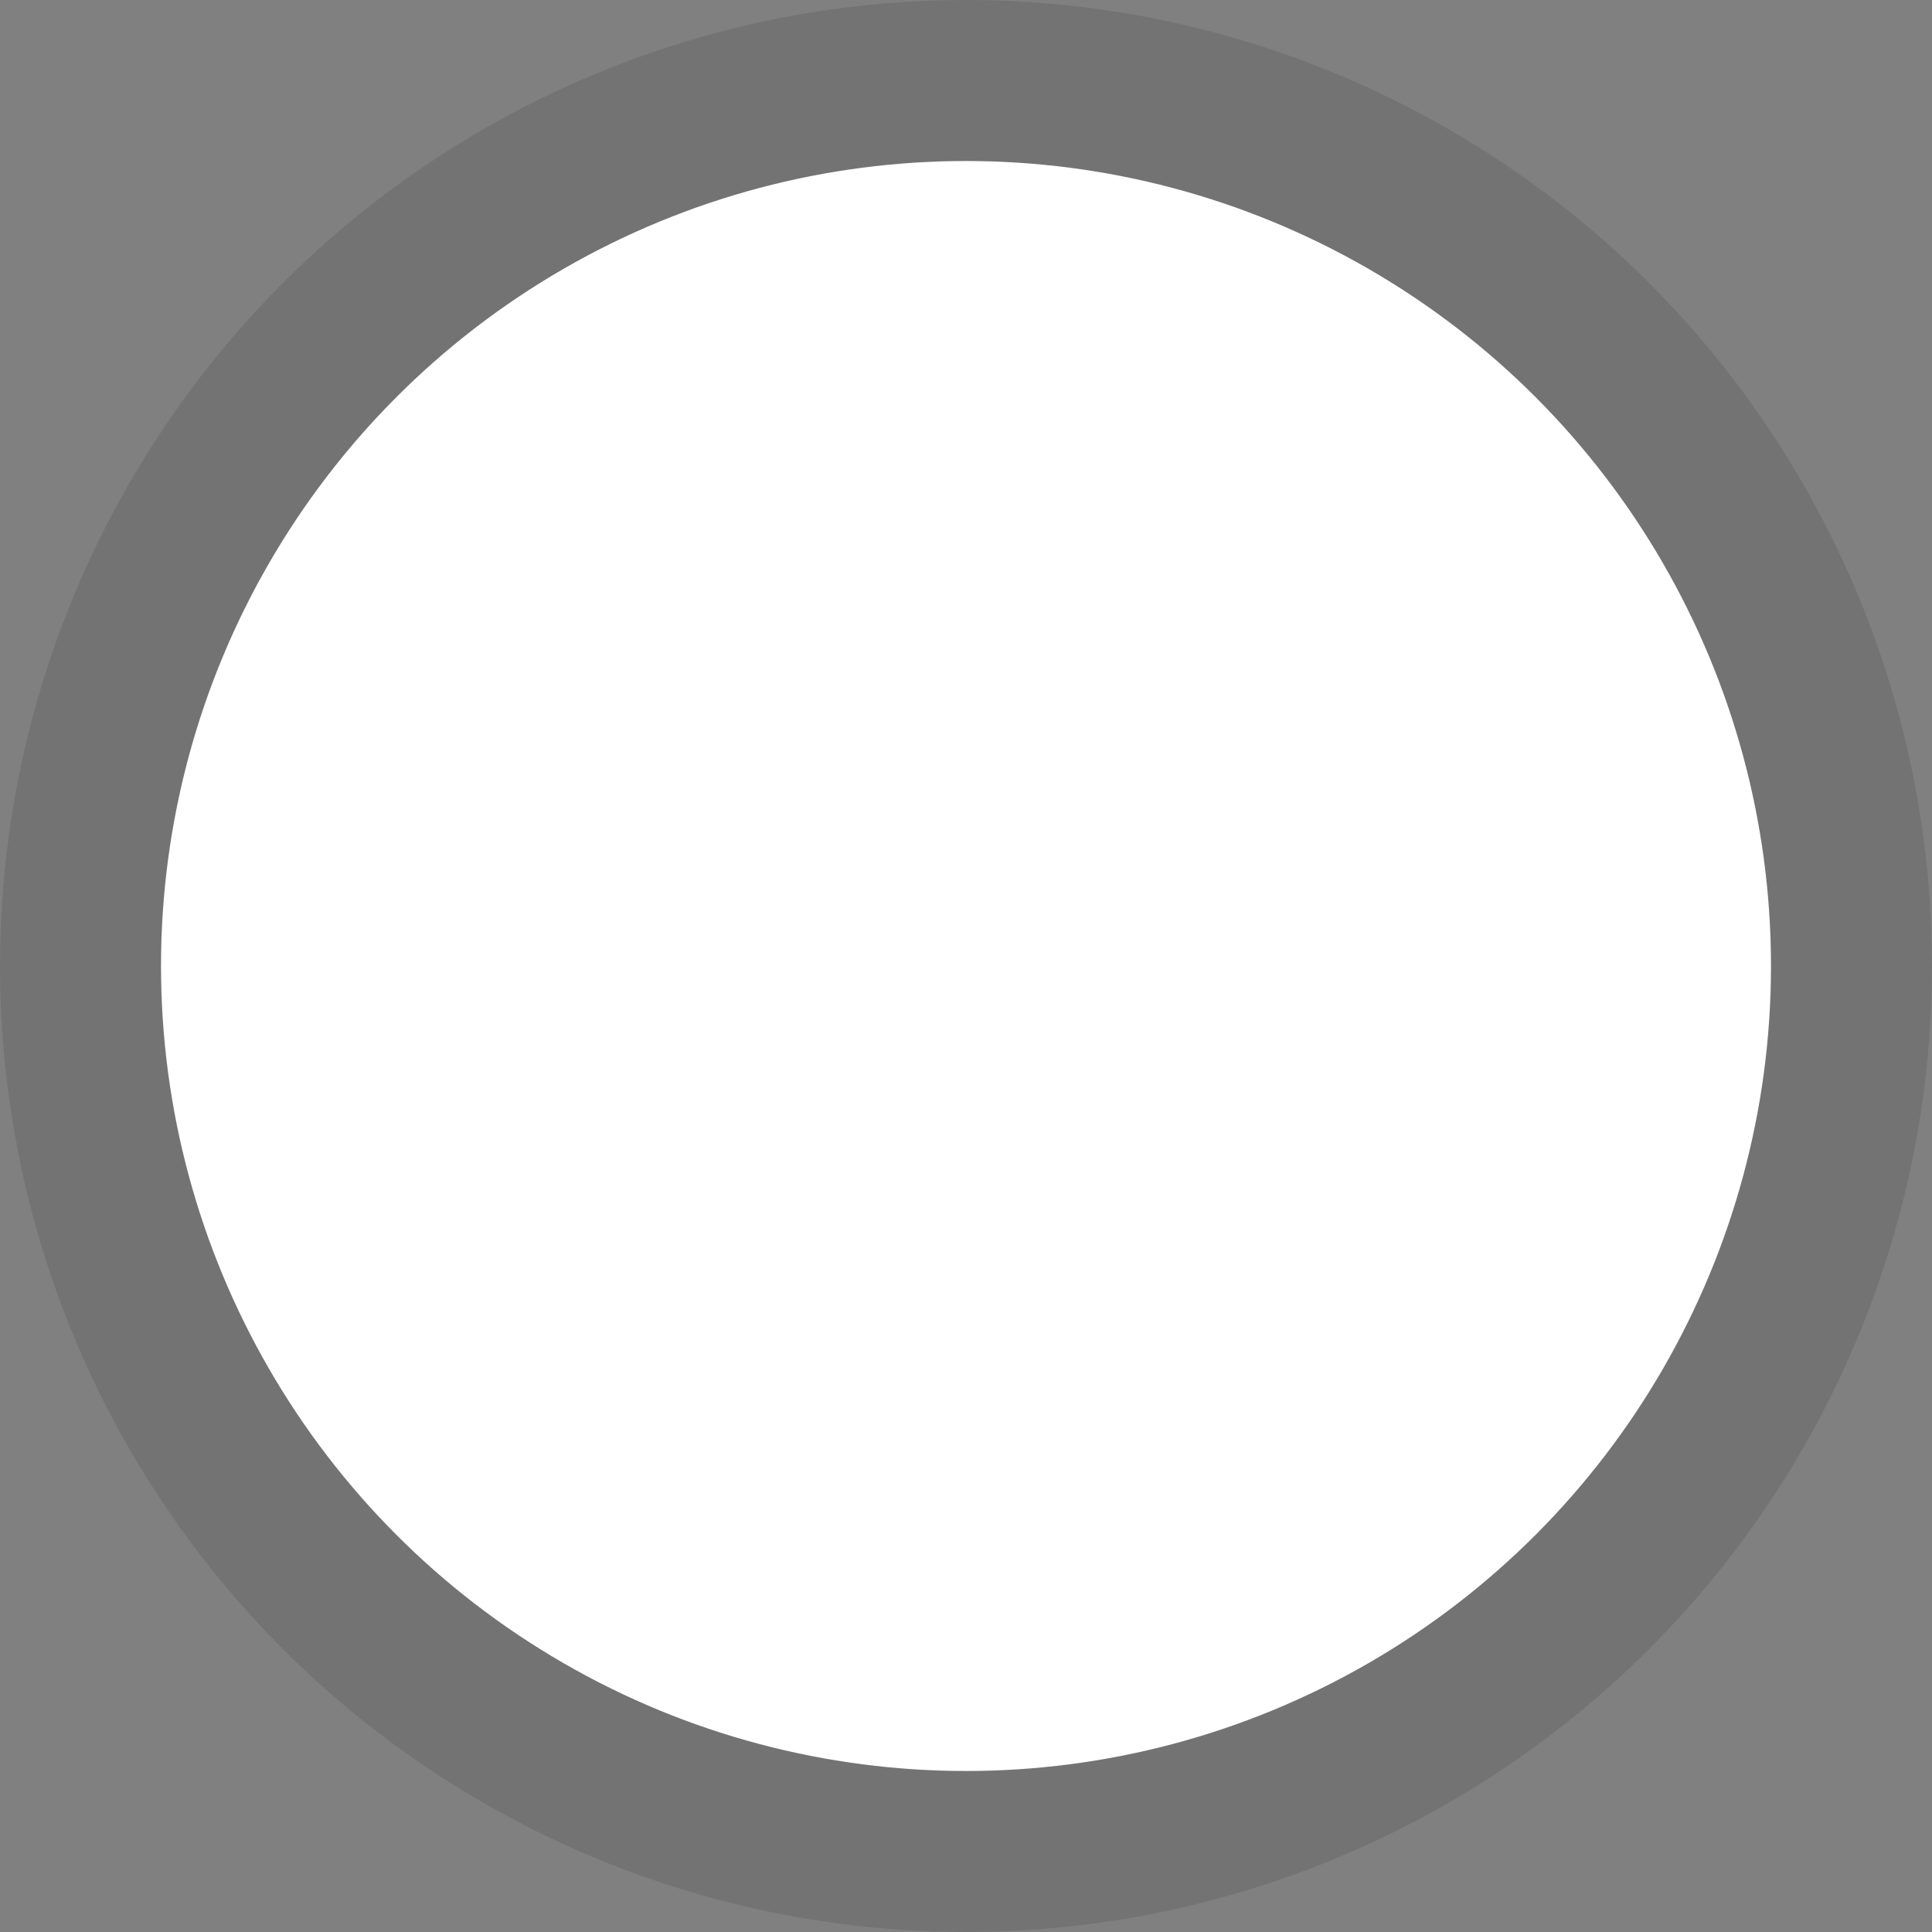 <svg xmlns="http://www.w3.org/2000/svg" width="12" height="12" fill="none" viewBox="0 0 12 12">
  <rect x="0" y="0" width="12" height="12" fill="#808080" stroke="none"/>
  <g clip-path="url(#a)">
    <circle cx="6" cy="6" r="5" fill="#fff"/>
    <circle cx="6" cy="6" r="5.5" stroke="#000" stroke-opacity=".1"/>
  </g>
  <defs>
    <clipPath id="a">
      <path fill="#fff" d="M0 0h12v12H0z"/>
    </clipPath>
  </defs>
</svg>
